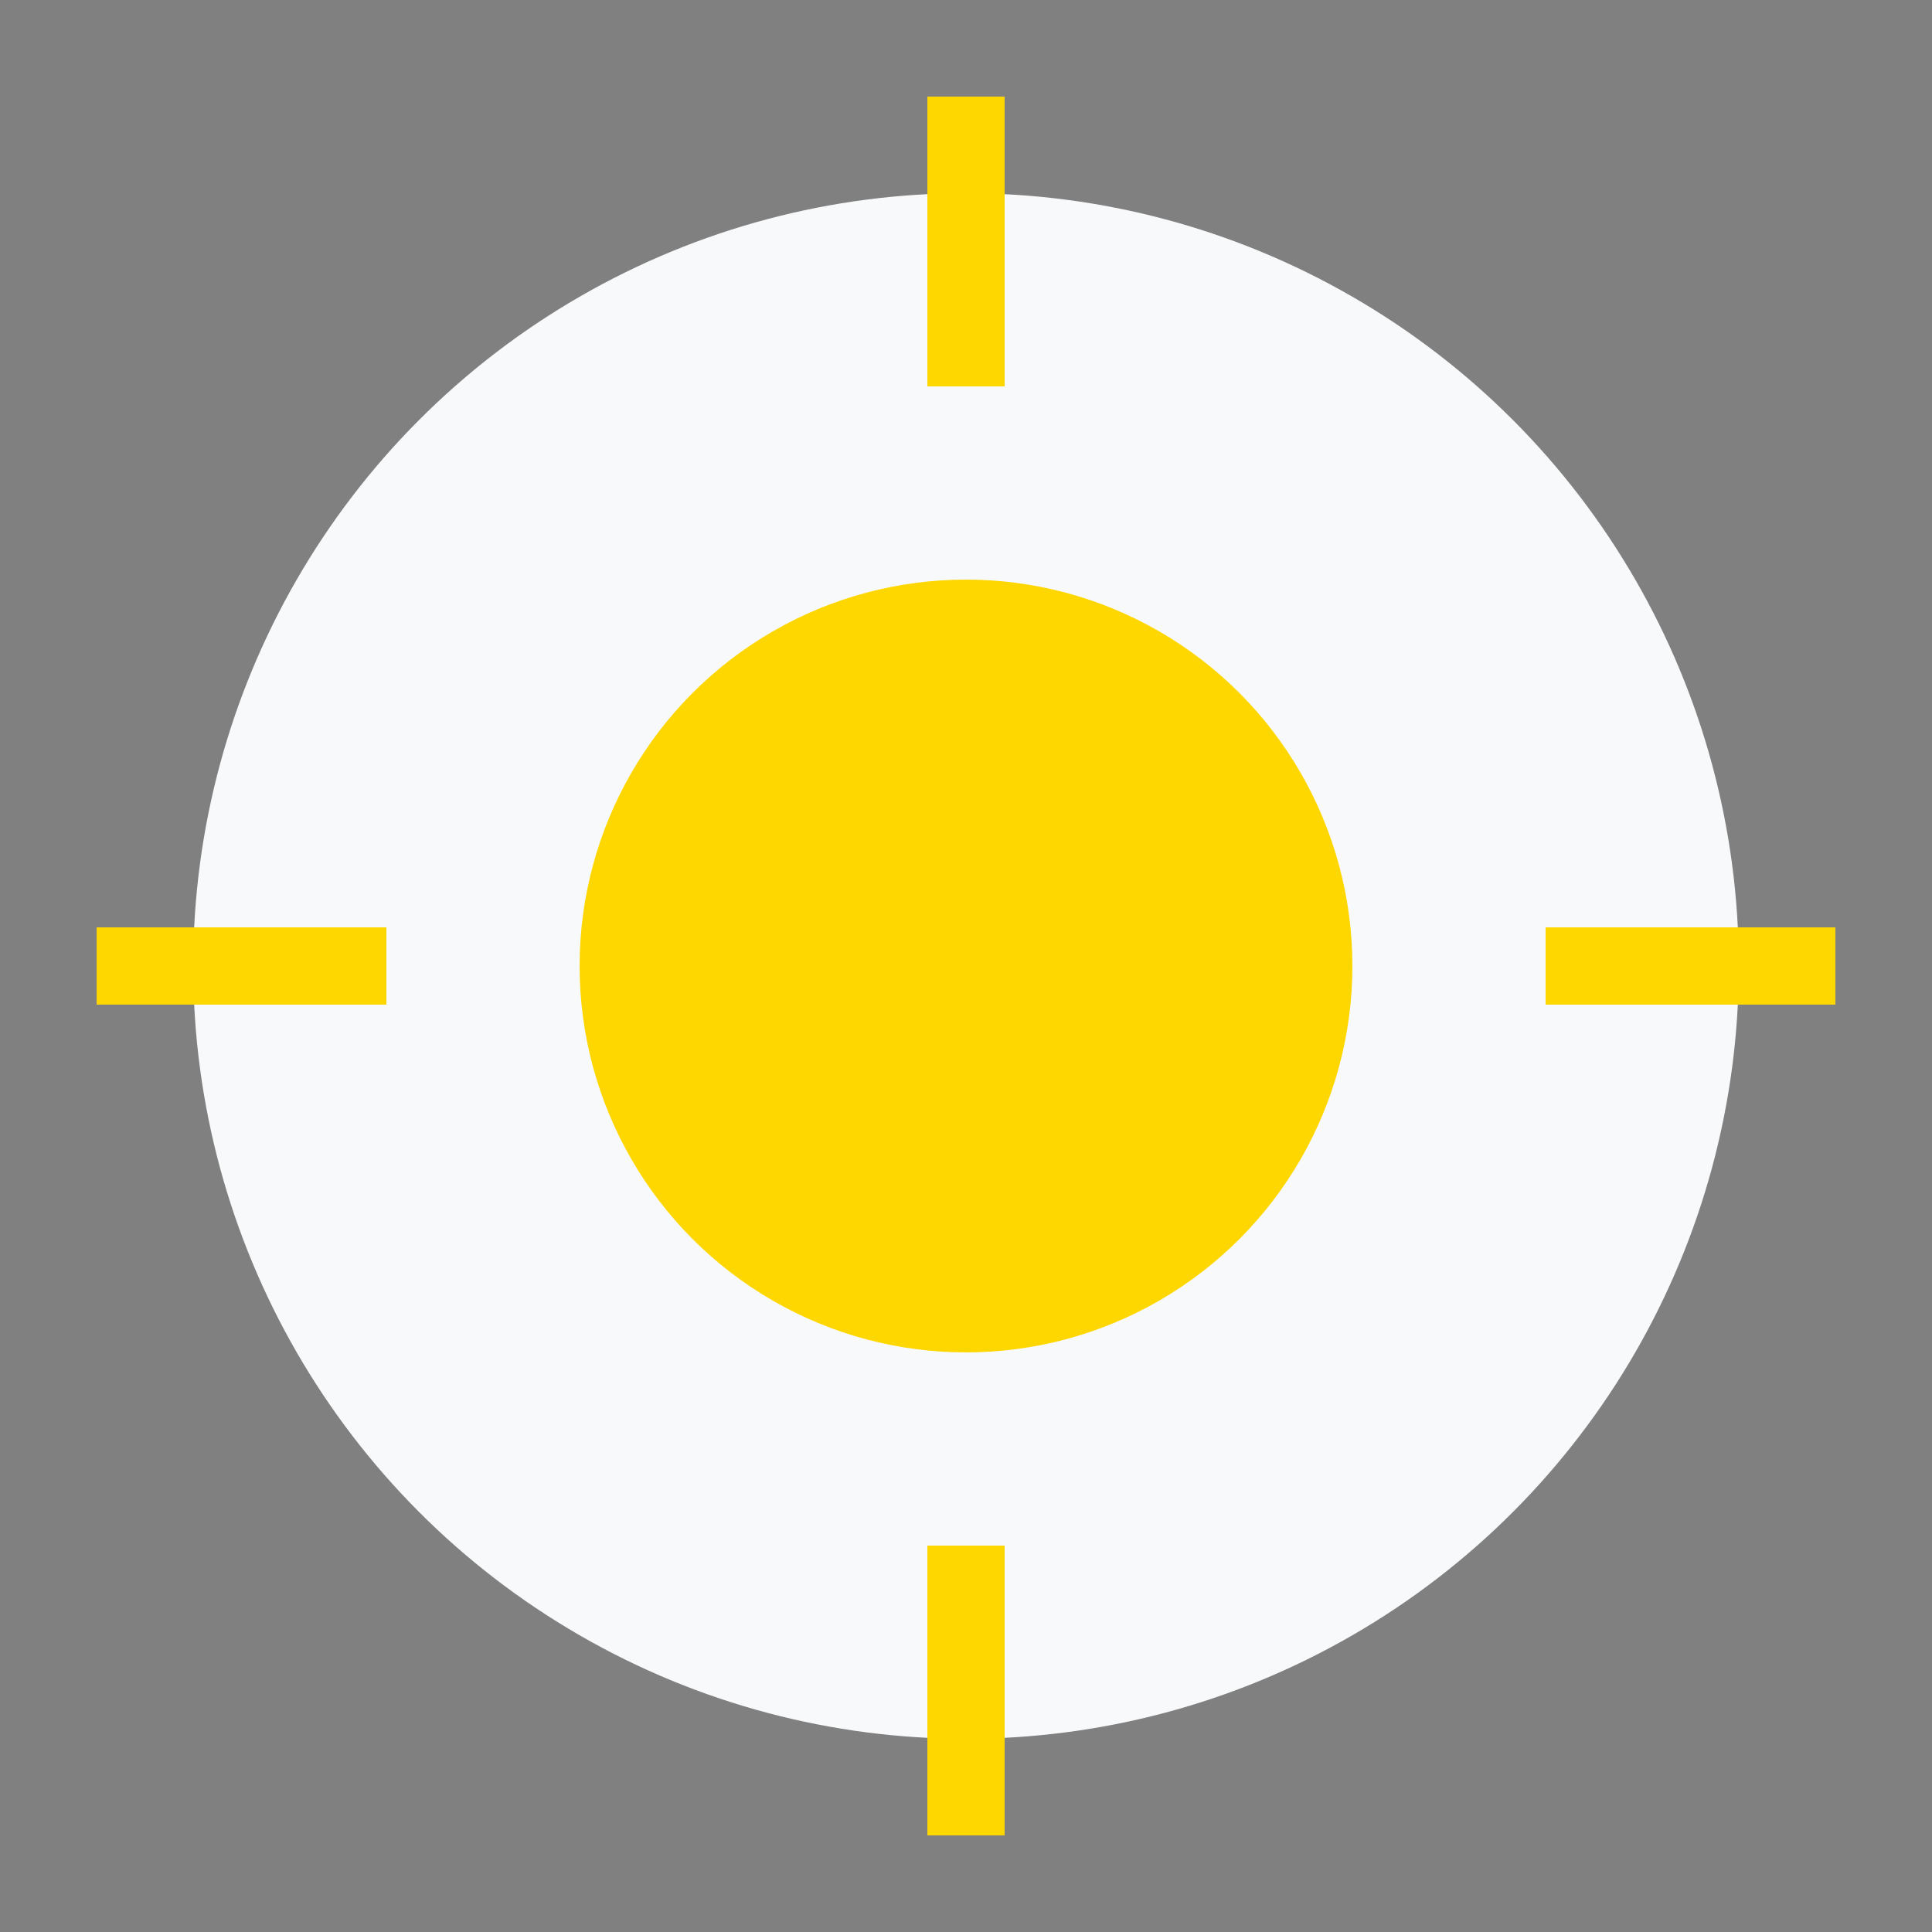 <svg xmlns="http://www.w3.org/2000/svg" viewBox="0 0 100 100" width="100" height="100">
      <rect x="0" y="0" width="100" height="100" fill="#808080" stroke="none"/>
      <circle cx="50" cy="50" r="40" fill="#f8f9fa"/>
      <circle cx="50" cy="50" r="20" fill="#ffd700"/>
      <path d="M50 5 L50 20 M50 80 L50 95 M5 50 L20 50 M80 50 L95 50" stroke="#ffd700" stroke-width="4"/>
    </svg>